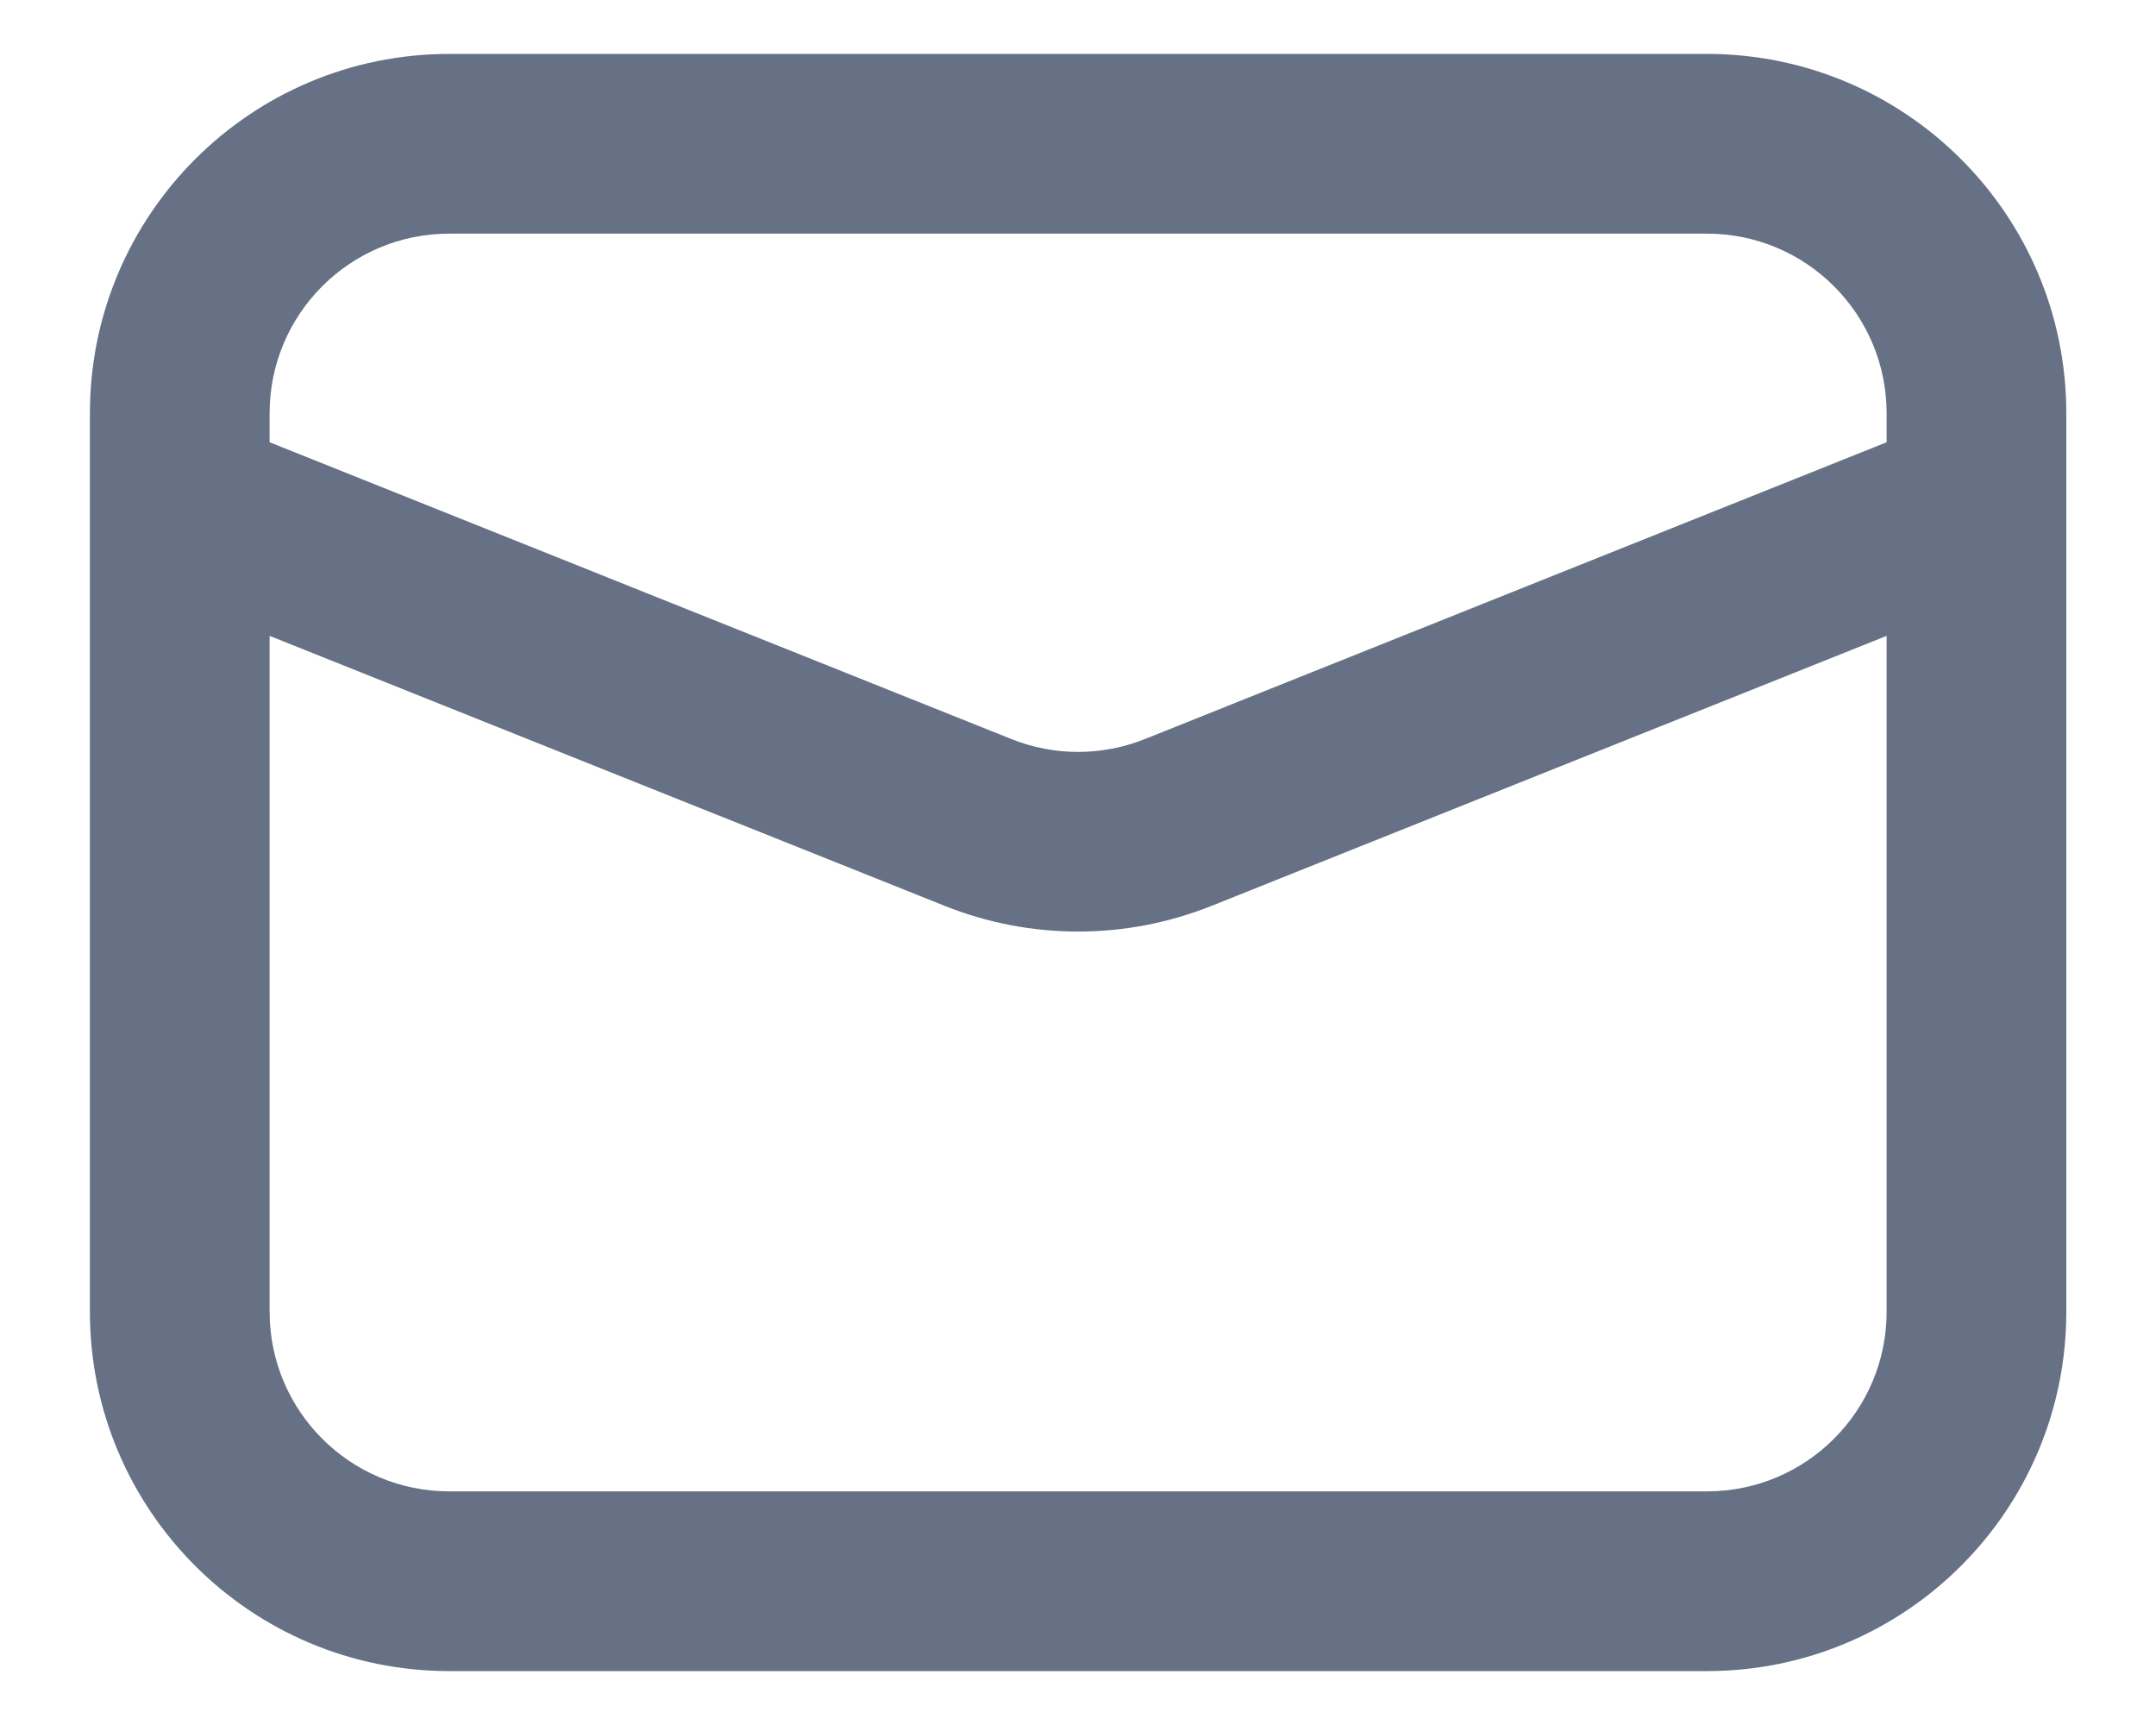<svg width="20" height="16" viewBox="0 0 20 16" fill="none" xmlns="http://www.w3.org/2000/svg">
<path fill-rule="evenodd" clip-rule="evenodd" d="M15.834 15.5C17.675 15.5 19.168 14.008 19.168 12.167V4.686C19.168 4.673 19.168 4.66 19.168 4.647V3.833C19.168 1.992 17.675 0.5 15.834 0.5H4.168C2.327 0.5 0.834 1.992 0.834 3.833V4.647C0.834 4.66 0.834 4.673 0.834 4.686V12.167C0.834 14.008 2.327 15.5 4.168 15.5H15.834ZM2.501 12.167C2.501 13.087 3.247 13.833 4.168 13.833H15.834C16.755 13.833 17.501 13.087 17.501 12.167V5.898L11.239 8.402C10.444 8.72 9.558 8.72 8.763 8.402L2.501 5.898V12.167ZM10.62 6.855L17.501 4.102V3.833C17.501 2.913 16.755 2.167 15.834 2.167H4.168C3.247 2.167 2.501 2.913 2.501 3.833V4.102L9.382 6.855C9.779 7.014 10.223 7.014 10.62 6.855Z" fill="#667185"/>
</svg>
